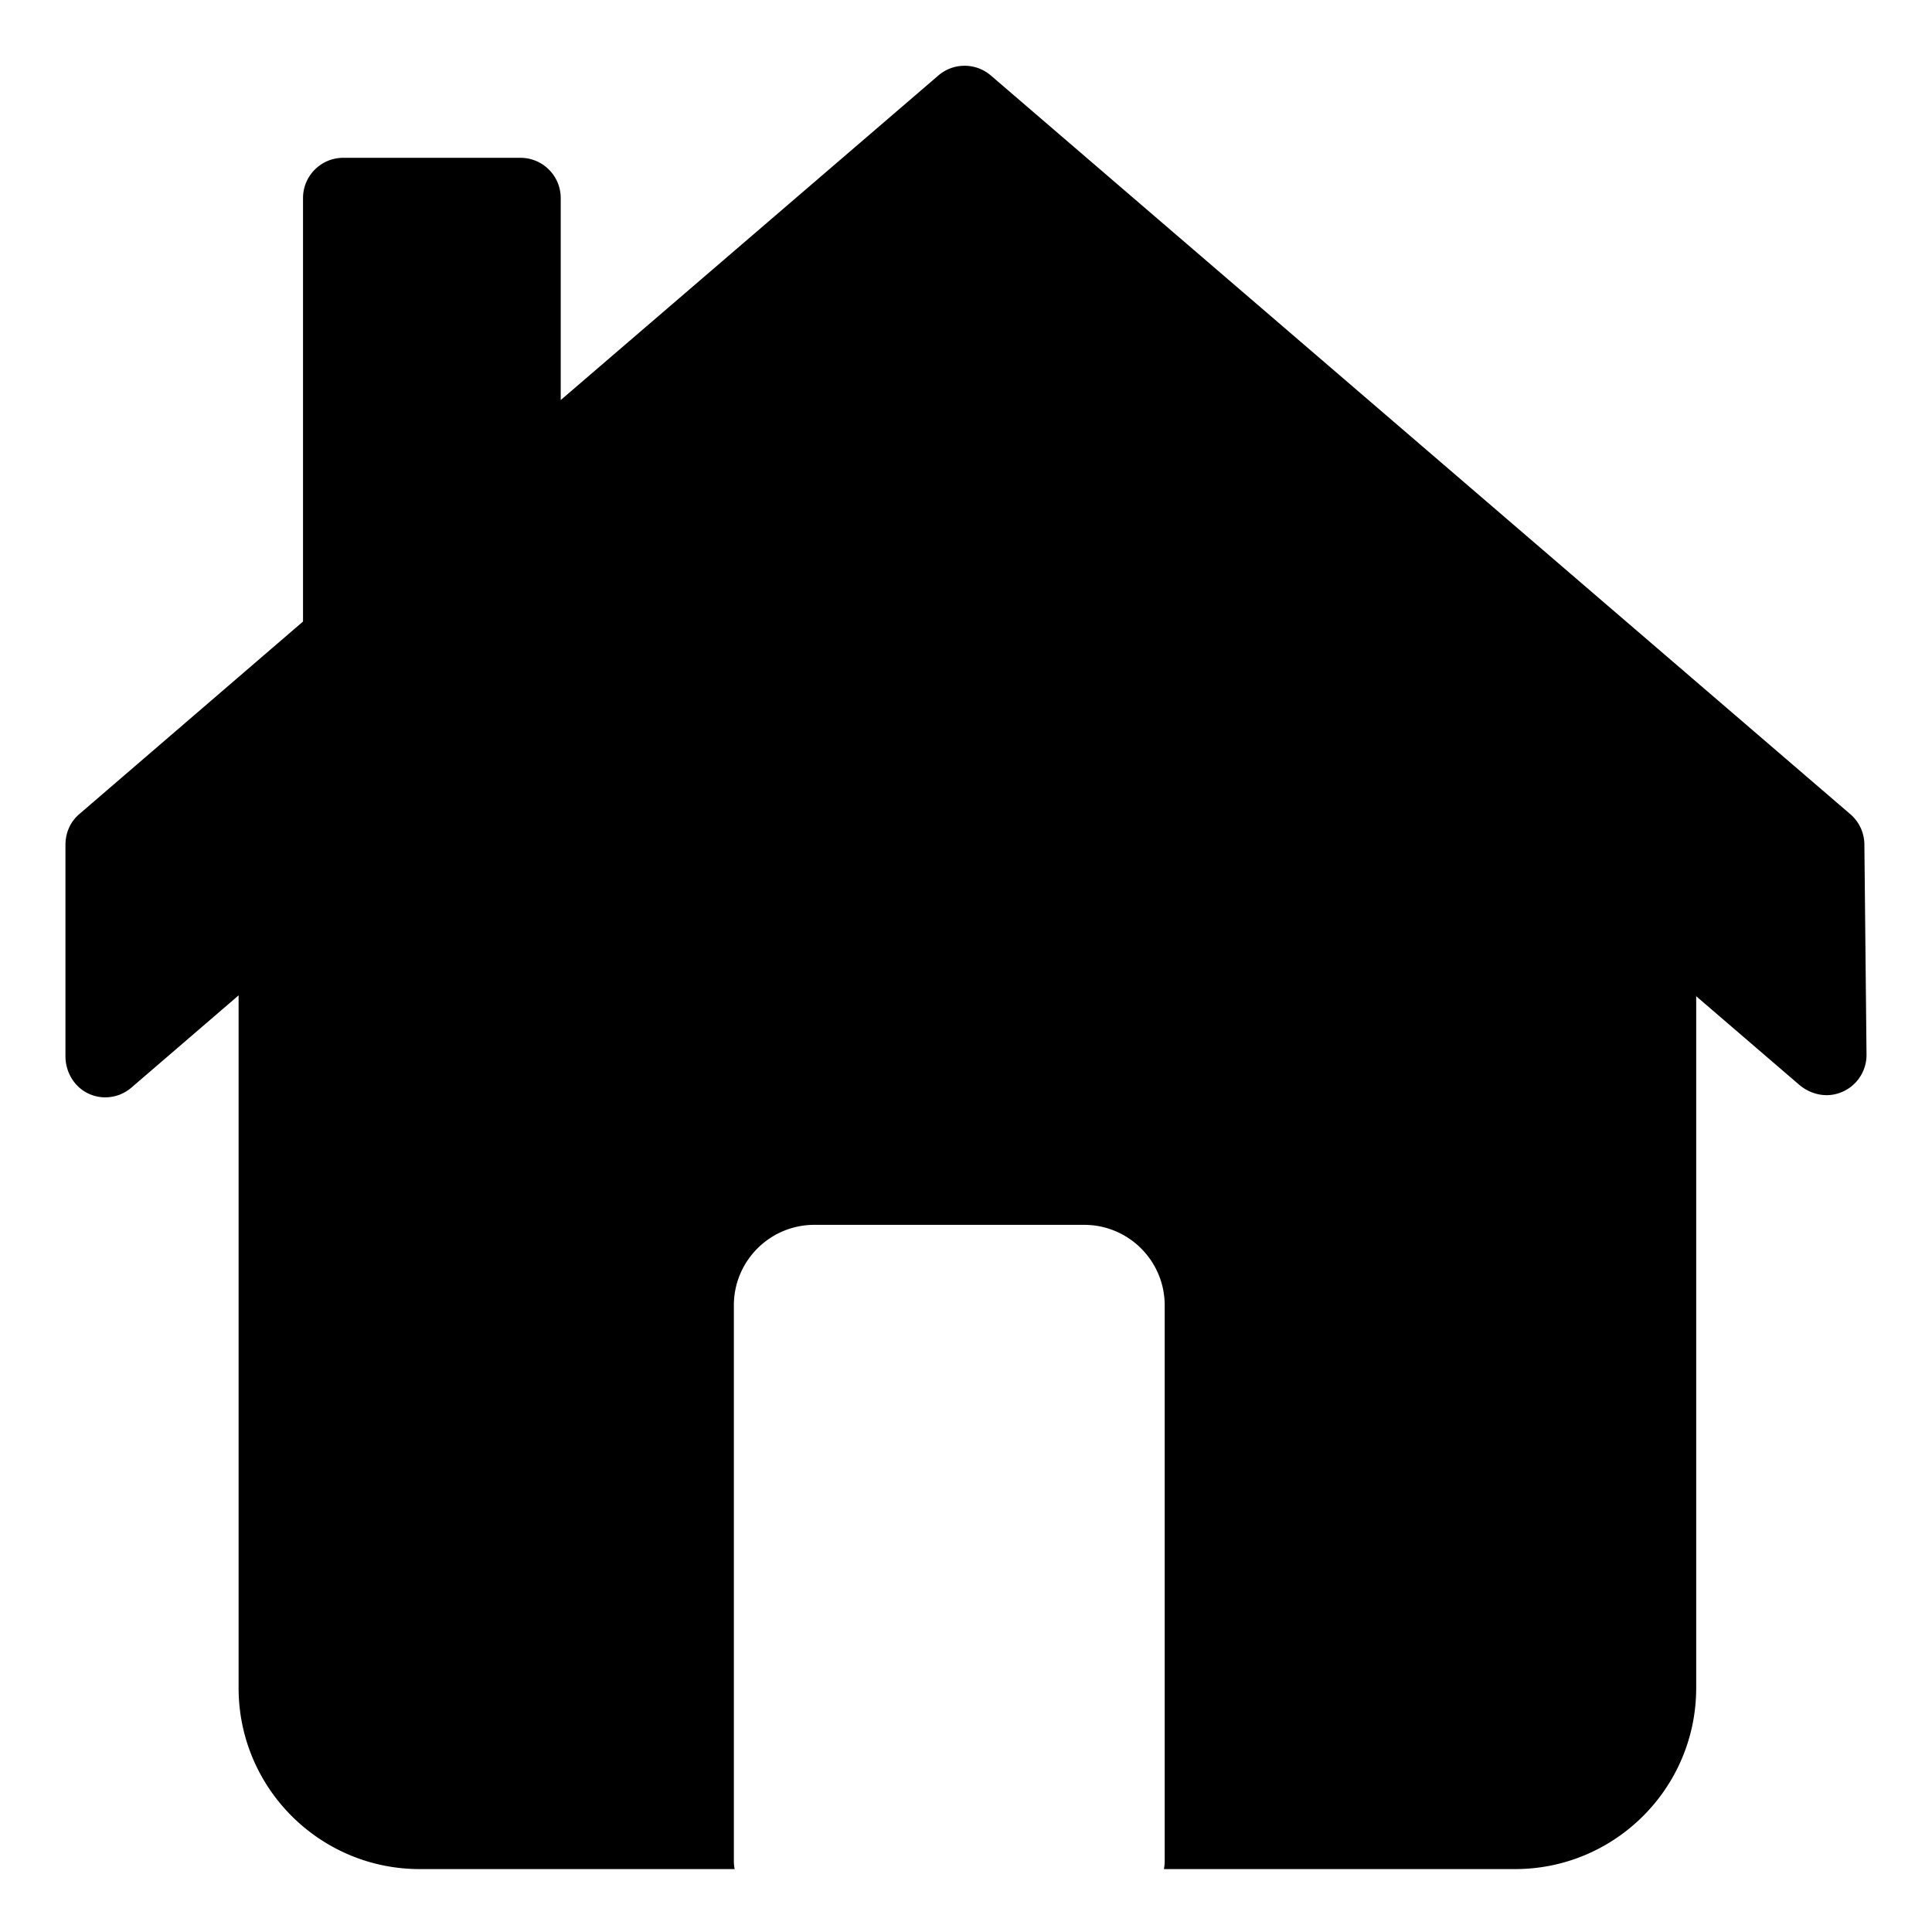 <svg class="icon" style="width:1em;height:1em;vertical-align:middle" viewBox="0 0 1024 1024" xmlns="http://www.w3.org/2000/svg" overflow="hidden"><path d="M988.16 447.518a21.34 21.34 0 00-7.43-15.968L525.17 40.012c-8.003-6.876-19.82-6.876-27.823 0L297.192 212.039V104.985c0-11.786-9.555-21.342-21.342-21.342h-93.903c-11.786 0-21.341 9.556-21.341 21.342v224.444L41.955 431.55c-4.719 4.055-7.263 9.966-7.263 16.185V559.8c0 8.674 4.95 16.806 12.949 20.164a20.839 20.839 0 008.135 1.648c5.012 0 9.928-1.765 13.875-5.159l56.809-48.88V894.62c0 53.04 42.997 96.037 96.037 96.037h166.892a21.398 21.398 0 01-.43-4.268V691.876c0-23.573 19.11-42.683 42.684-42.683H574.63c23.572 0 42.683 19.11 42.683 42.683v294.512c0 1.462-.149 2.89-.43 4.268h186.1c53.04 0 96.037-42.997 96.037-96.037V528.027l54.552 46.884c5.476 4.707 12.933 6.73 19.904 4.841a21.35 21.35 0 0015.82-20.836l-1.137-111.398z"/></svg>